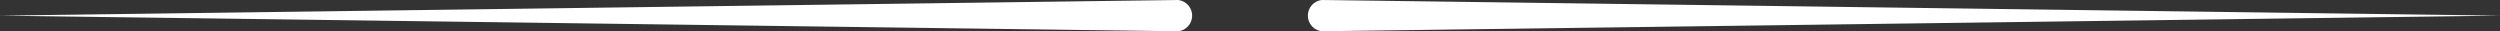 <svg id="Group_17" data-name="Group 17" xmlns="http://www.w3.org/2000/svg" width="203.193" height="2.541" viewBox="0 0 203.193 2.541">
  <rect x="0" y="0" width="203.193" height="2.541" fill="#333333" stroke="none"/>
  <path id="Path_25" data-name="Path 25" d="M177.324,53.83h0l-95.74-1.27,95.74-1.27a1.276,1.276,0,0,1,0,2.54" transform="translate(-81.584 -51.289)" fill="#fff"/>
  <path id="Path_26" data-name="Path 26" d="M196.086,51.289h0l95.74,1.27-95.74,1.27a1.276,1.276,0,0,1,0-2.54" transform="translate(-88.632 -51.289)" fill="#fff"/>
</svg>
